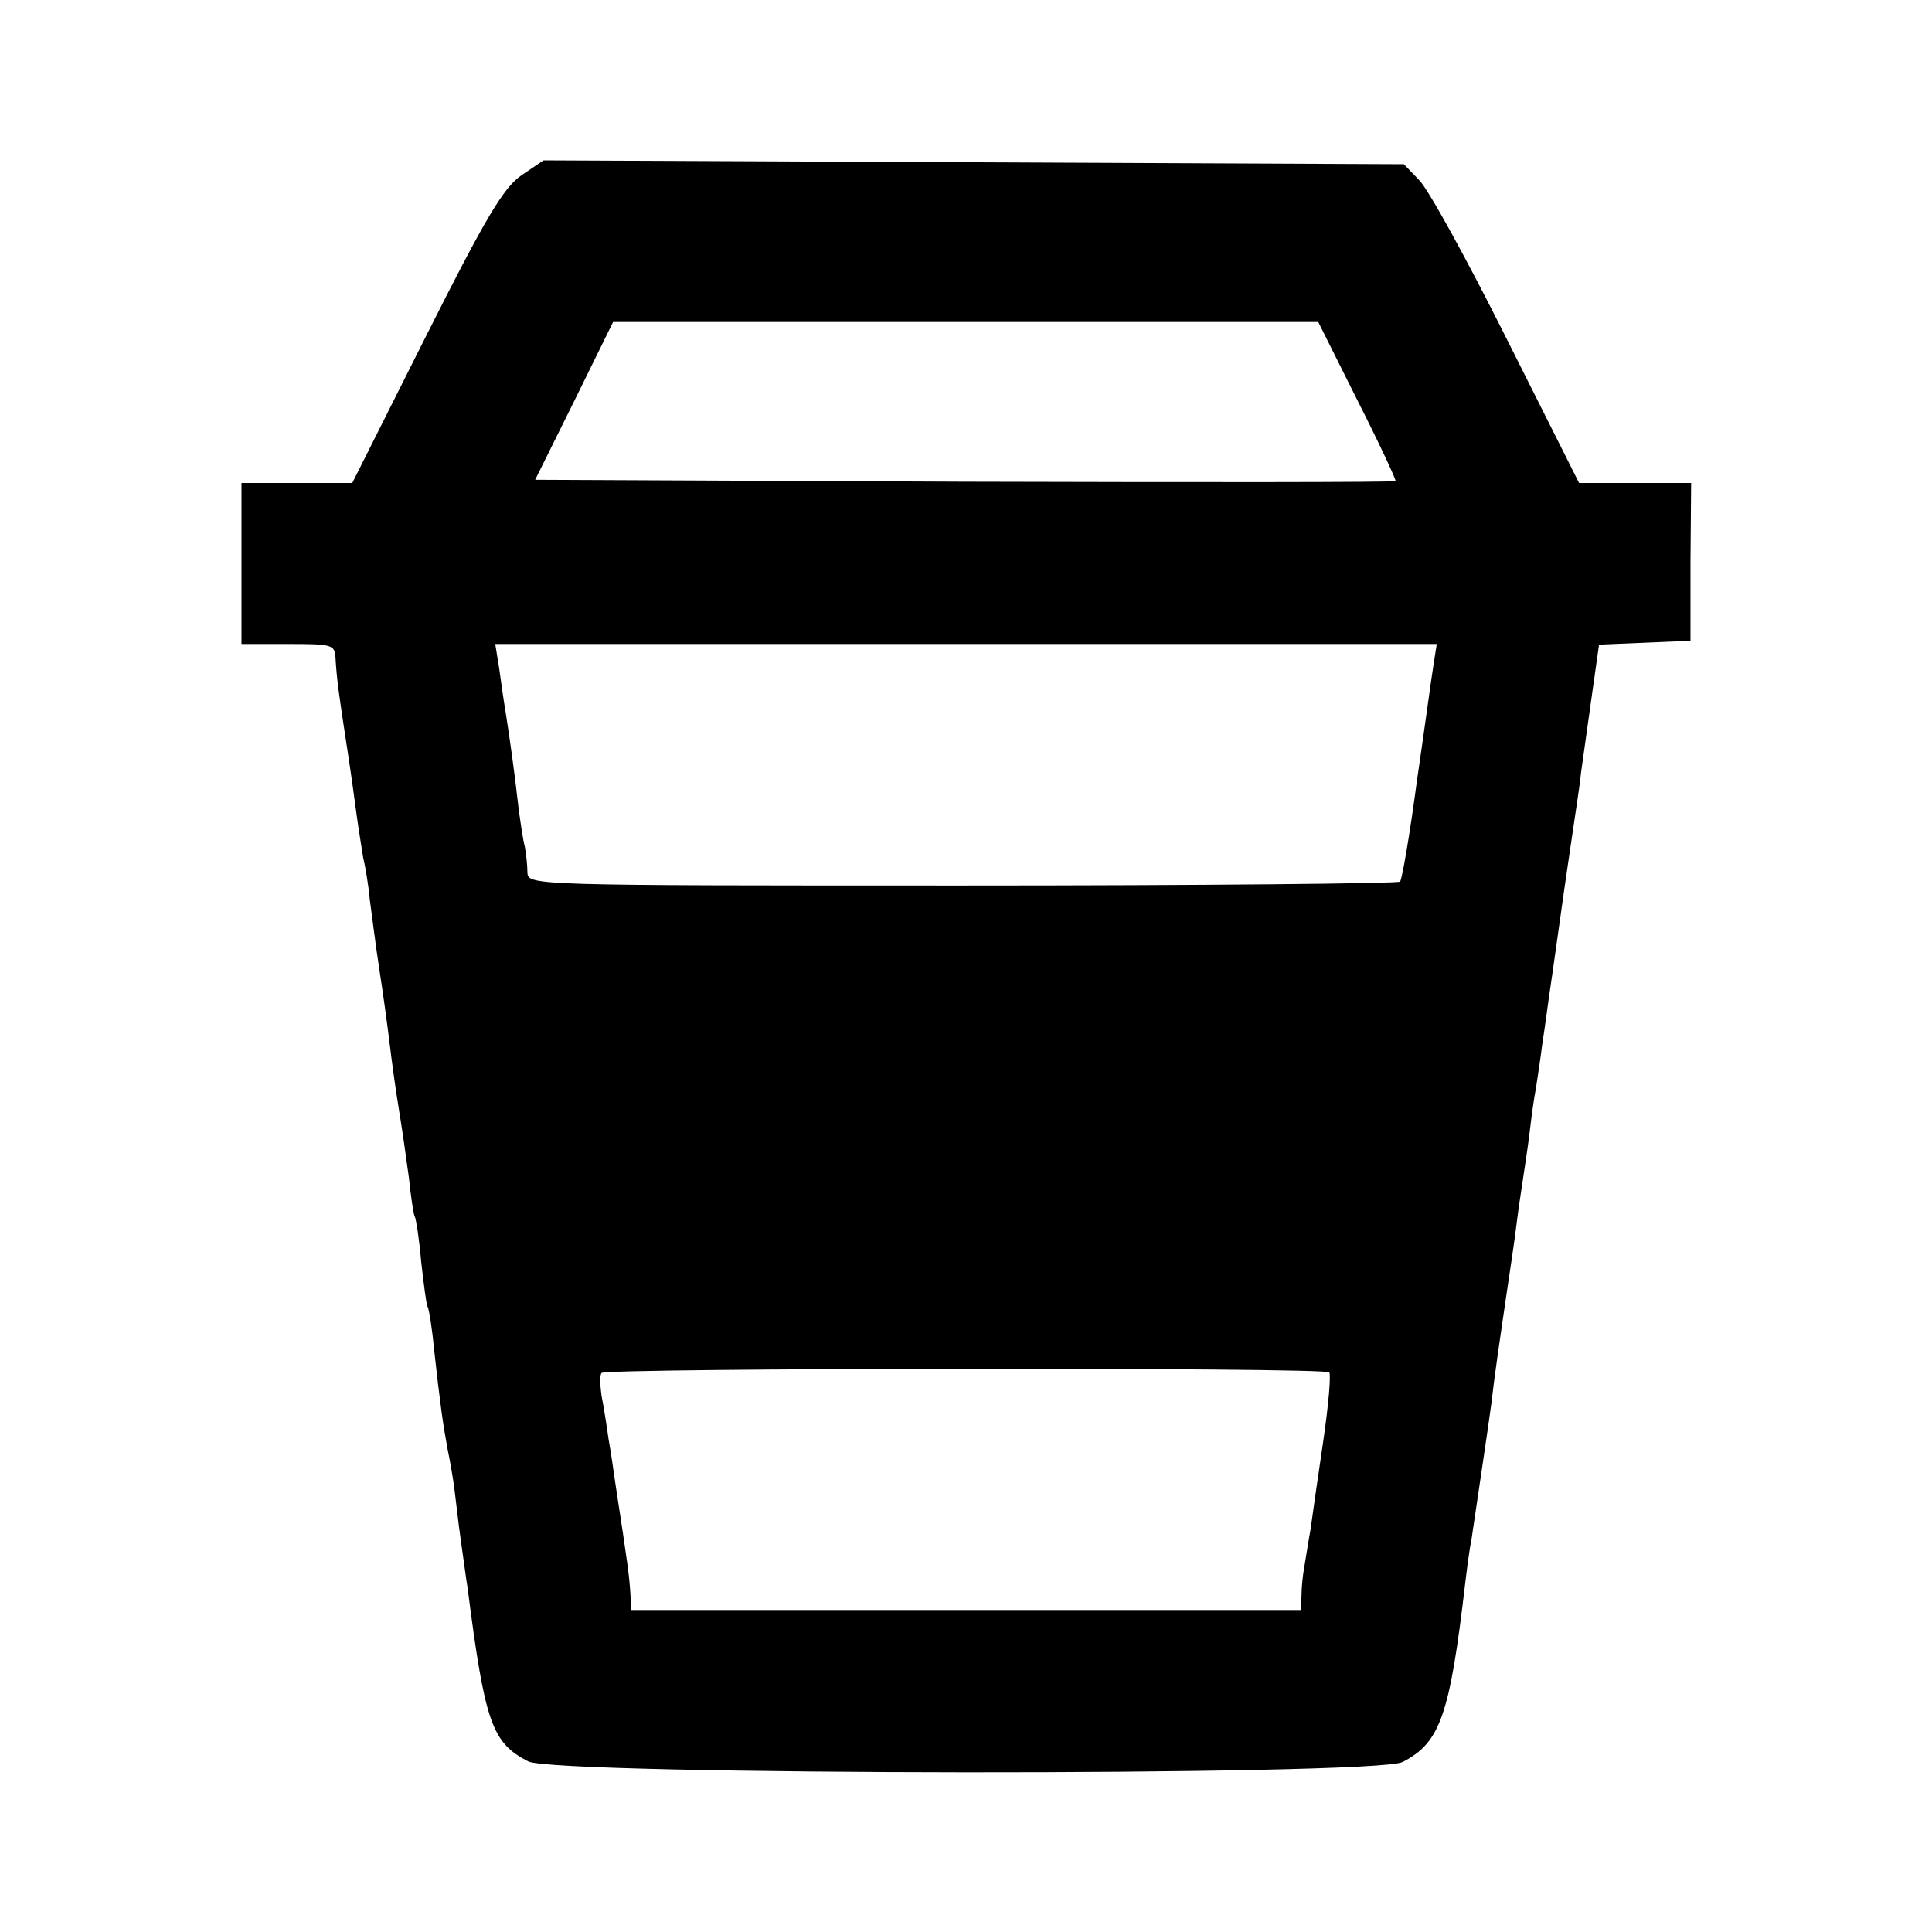<?xml version="1.0" standalone="no"?>
<!DOCTYPE svg PUBLIC "-//W3C//DTD SVG 20010904//EN"
 "http://www.w3.org/TR/2001/REC-SVG-20010904/DTD/svg10.dtd">
<svg version="1.0" xmlns="http://www.w3.org/2000/svg"
 width="300pt" height="300pt" viewBox="0 0 300 300"
 preserveAspectRatio="xMidYMid meet">
<g transform="translate(0,300) scale(0.1,-0.1)"
fill="#000000" stroke="none">
<path d="M810 2728 c-28 -19 -56 -66 -149 -251 l-114 -227 -86 0 -86 0 0 -125
0 -125 73 0 c68 0 72 -1 73 -22 2 -33 5 -55 17 -133 6 -38 13 -89 16 -112 3
-22 8 -52 10 -65 3 -12 8 -41 10 -63 3 -22 9 -71 15 -110 6 -38 13 -90 16
-115 3 -25 9 -70 14 -100 5 -30 12 -79 16 -109 3 -29 7 -56 9 -60 2 -3 7 -35
10 -70 4 -35 8 -67 10 -70 2 -3 7 -33 10 -66 10 -90 14 -117 21 -155 4 -19 9
-48 11 -65 2 -16 6 -52 10 -80 4 -27 8 -59 10 -70 27 -211 38 -241 94 -270 42
-22 1316 -23 1358 -1 58 30 73 71 97 276 3 25 7 56 10 70 6 41 27 181 31 212
4 37 13 98 24 173 5 33 12 80 15 105 3 25 8 56 10 70 2 14 7 45 10 70 3 25 7
56 10 70 2 14 7 45 10 70 4 25 8 56 10 70 2 14 9 61 15 105 6 44 13 91 15 105
15 102 19 127 20 140 1 8 8 56 15 107 l13 92 71 3 71 3 0 123 1 122 -87 0 -87
0 -112 223 c-61 122 -122 233 -136 247 l-24 25 -668 3 -668 3 -34 -23z m1298
-350 c34 -67 60 -123 59 -125 -2 -2 -304 -2 -670 -1 l-666 3 61 123 60 122
548 0 547 0 61 -122z m118 -410 c-3 -18 -14 -100 -26 -182 -11 -83 -23 -152
-26 -155 -3 -3 -309 -6 -680 -6 -667 0 -674 0 -675 20 0 11 -2 29 -4 40 -3 11
-7 39 -10 62 -6 54 -14 110 -20 148 -3 17 -7 47 -10 68 l-6 37 731 0 731 0 -5
-32z m-162 -1099 c3 -3 -1 -50 -9 -105 -8 -54 -17 -117 -20 -139 -4 -22 -8
-49 -10 -60 -2 -11 -4 -30 -4 -42 l-1 -23 -520 0 -520 0 -1 23 c-2 31 -3 40
-24 177 -2 14 -6 43 -10 65 -3 22 -8 53 -11 68 -2 15 -3 31 0 35 5 8 1122 9
1130 1z"/>
</g>
</svg>
